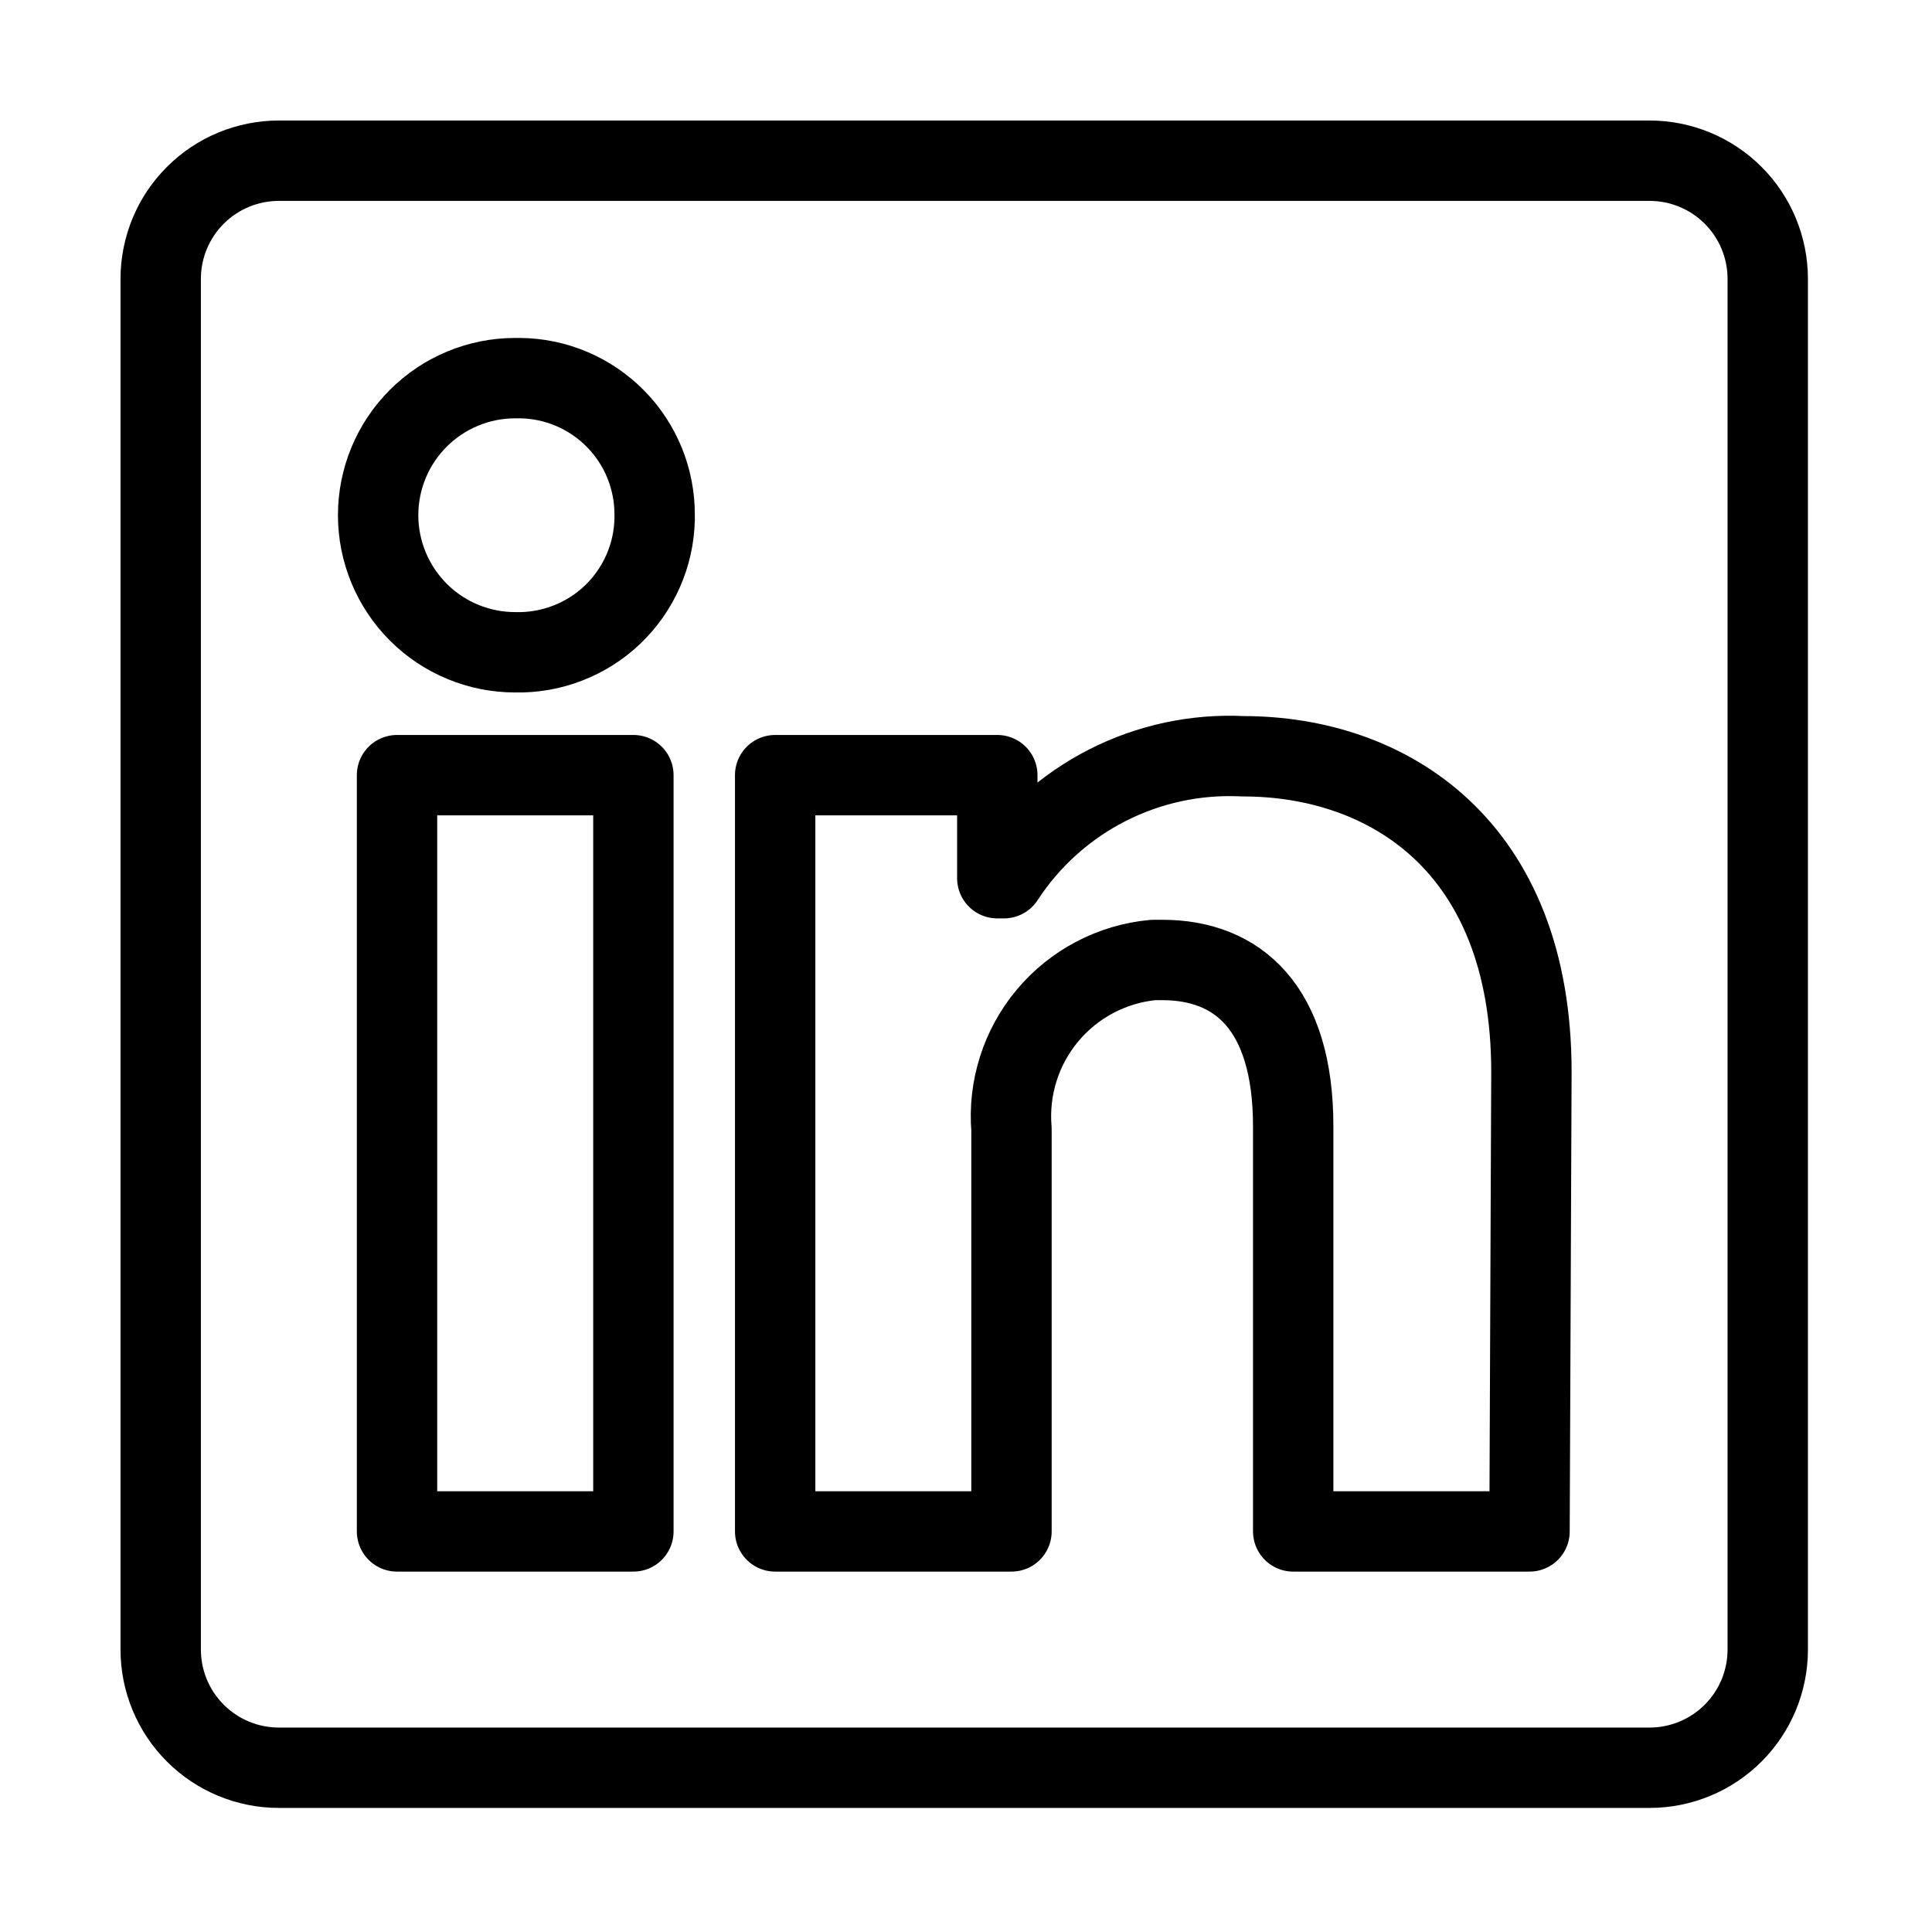 <svg width="50" height="50" viewBox="0 0 50 50" fill="none" xmlns="http://www.w3.org/2000/svg">
<path d="M45.749 7.217V42.691C45.749 43.502 45.427 44.28 44.854 44.853C44.28 45.427 43.502 45.749 42.691 45.749H7.217C6.406 45.749 5.628 45.427 5.055 44.853C4.481 44.28 4.159 43.502 4.159 42.691V7.217C4.159 6.406 4.481 5.628 5.055 5.055C5.628 4.481 6.406 4.159 7.217 4.159H42.691C43.502 4.159 44.28 4.481 44.854 5.055C45.427 5.628 45.749 6.406 45.749 7.217V7.217ZM16.392 20.061H10.275V39.633H16.392V20.061ZM16.942 13.333C16.945 12.871 16.857 12.412 16.683 11.983C16.509 11.555 16.252 11.164 15.927 10.835C15.602 10.506 15.216 10.243 14.79 10.063C14.364 9.883 13.906 9.789 13.444 9.786H13.333C12.393 9.786 11.49 10.16 10.825 10.825C10.16 11.49 9.786 12.392 9.786 13.333C9.786 14.274 10.16 15.176 10.825 15.842C11.49 16.507 12.393 16.881 13.333 16.881V16.881C13.796 16.892 14.256 16.812 14.688 16.645C15.12 16.479 15.515 16.229 15.85 15.91C16.185 15.591 16.454 15.208 16.641 14.785C16.829 14.362 16.931 13.906 16.942 13.443V13.333ZM39.633 27.743C39.633 21.859 35.89 19.572 32.171 19.572C30.954 19.511 29.741 19.77 28.655 20.324C27.569 20.878 26.648 21.706 25.982 22.728H25.81V20.061H20.061V39.633H26.177V29.223C26.089 28.157 26.425 27.099 27.112 26.279C27.799 25.459 28.782 24.943 29.847 24.844H30.079C32.025 24.844 33.468 26.067 33.468 29.15V39.633H39.584L39.633 27.743Z" stroke="black" stroke-width="2.08" stroke-linejoin="round"/>
</svg>
